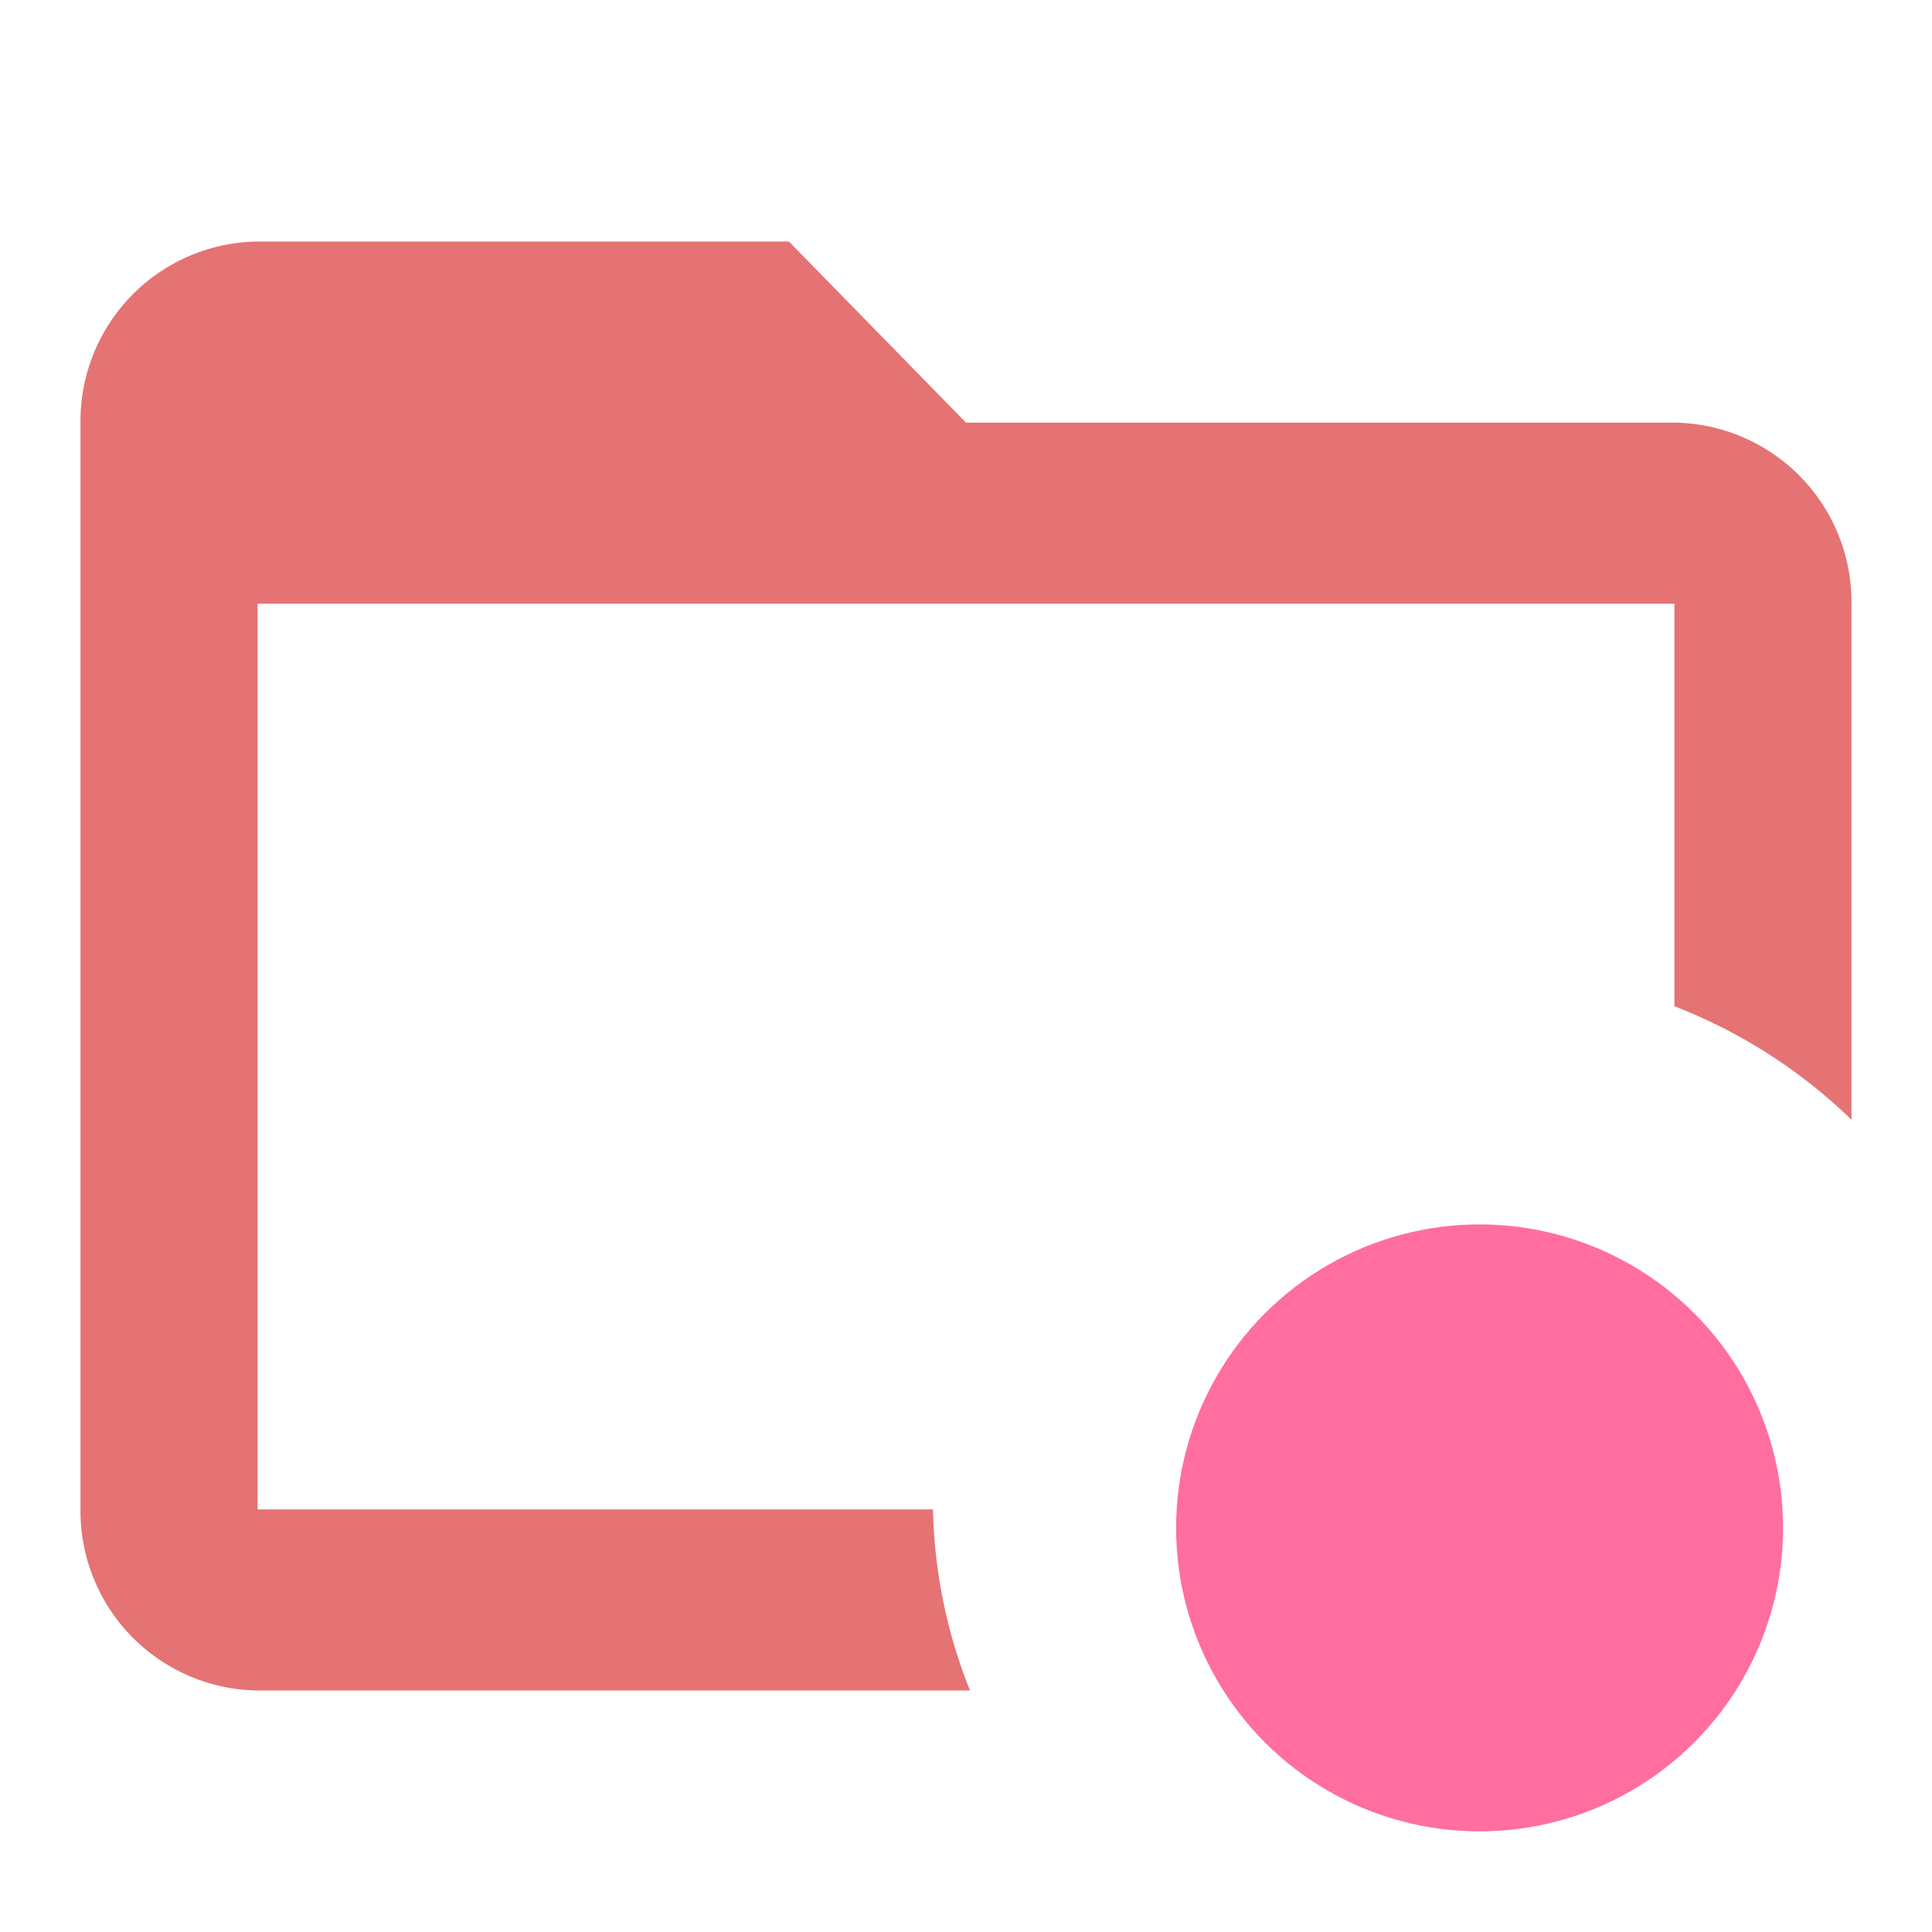 <svg data-name="Layer 1" xmlns="http://www.w3.org/2000/svg" viewBox="0 0 24 24"><circle cx="18.38" cy="18.98" r="3.77" fill="#ff6e9f"/><path d="M11.59 18.75H3.2V7.5h17.6v5a6.56 6.56 0 012.2 1.41V7.5a2.23 2.23 0 00-2.2-2.25H12L9.8 3H3.2A2.23 2.23 0 001 5.25v13.5A2.23 2.23 0 003.2 21h8.85a6.37 6.37 0 01-.46-2.25z" fill="#E57373"/></svg>